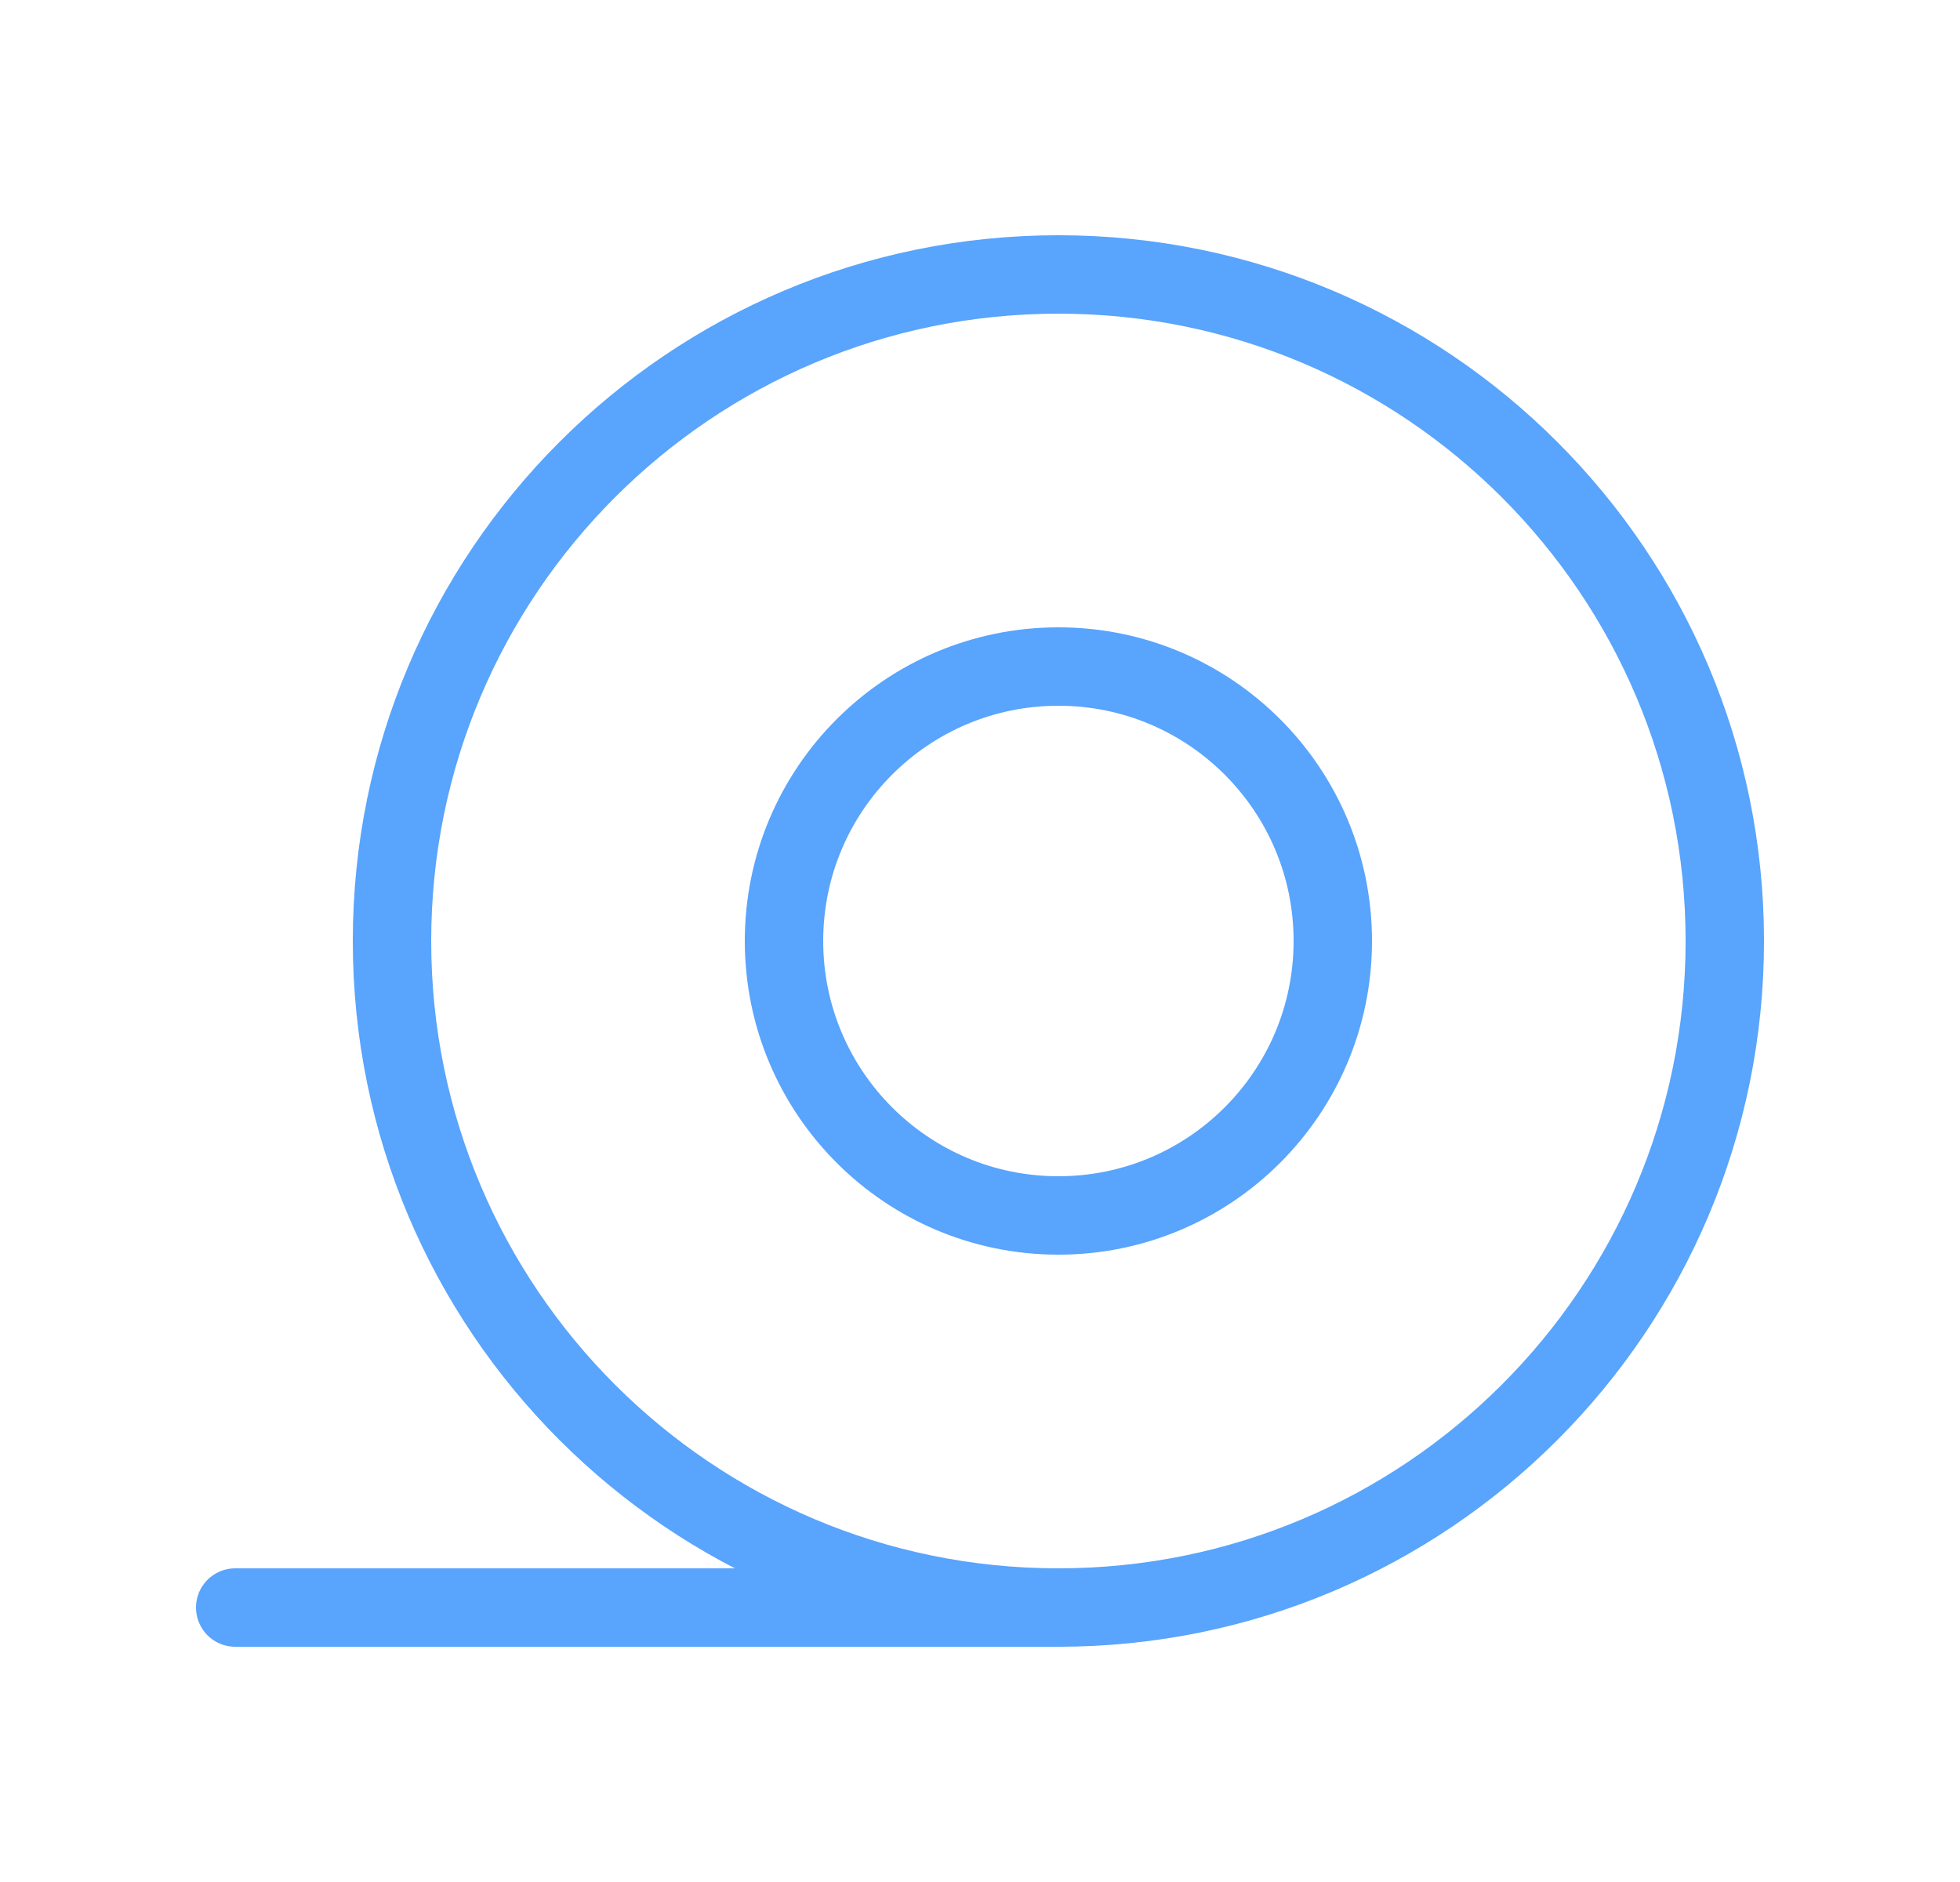 <svg width="25" height="24" viewBox="0 0 25 24" fill="none" xmlns="http://www.w3.org/2000/svg">
<path d="M13.5 20.5C18.194 20.5 22 16.694 22 12C22 7.306 18.194 3.5 13.5 3.5C8.806 3.5 5 7.306 5 12C5 16.694 8.806 20.5 13.5 20.5Z" stroke="#59A4FC"/>
<path d="M13.5 15.5C15.433 15.5 17 13.933 17 12C17 10.067 15.433 8.5 13.5 8.5C11.567 8.5 10 10.067 10 12C10 13.933 11.567 15.5 13.5 15.5Z" stroke="#59A4FC"/>
<path d="M3 20.5H13.5" stroke="#59A4FC" stroke-linecap="round" stroke-linejoin="round"/>
</svg>
